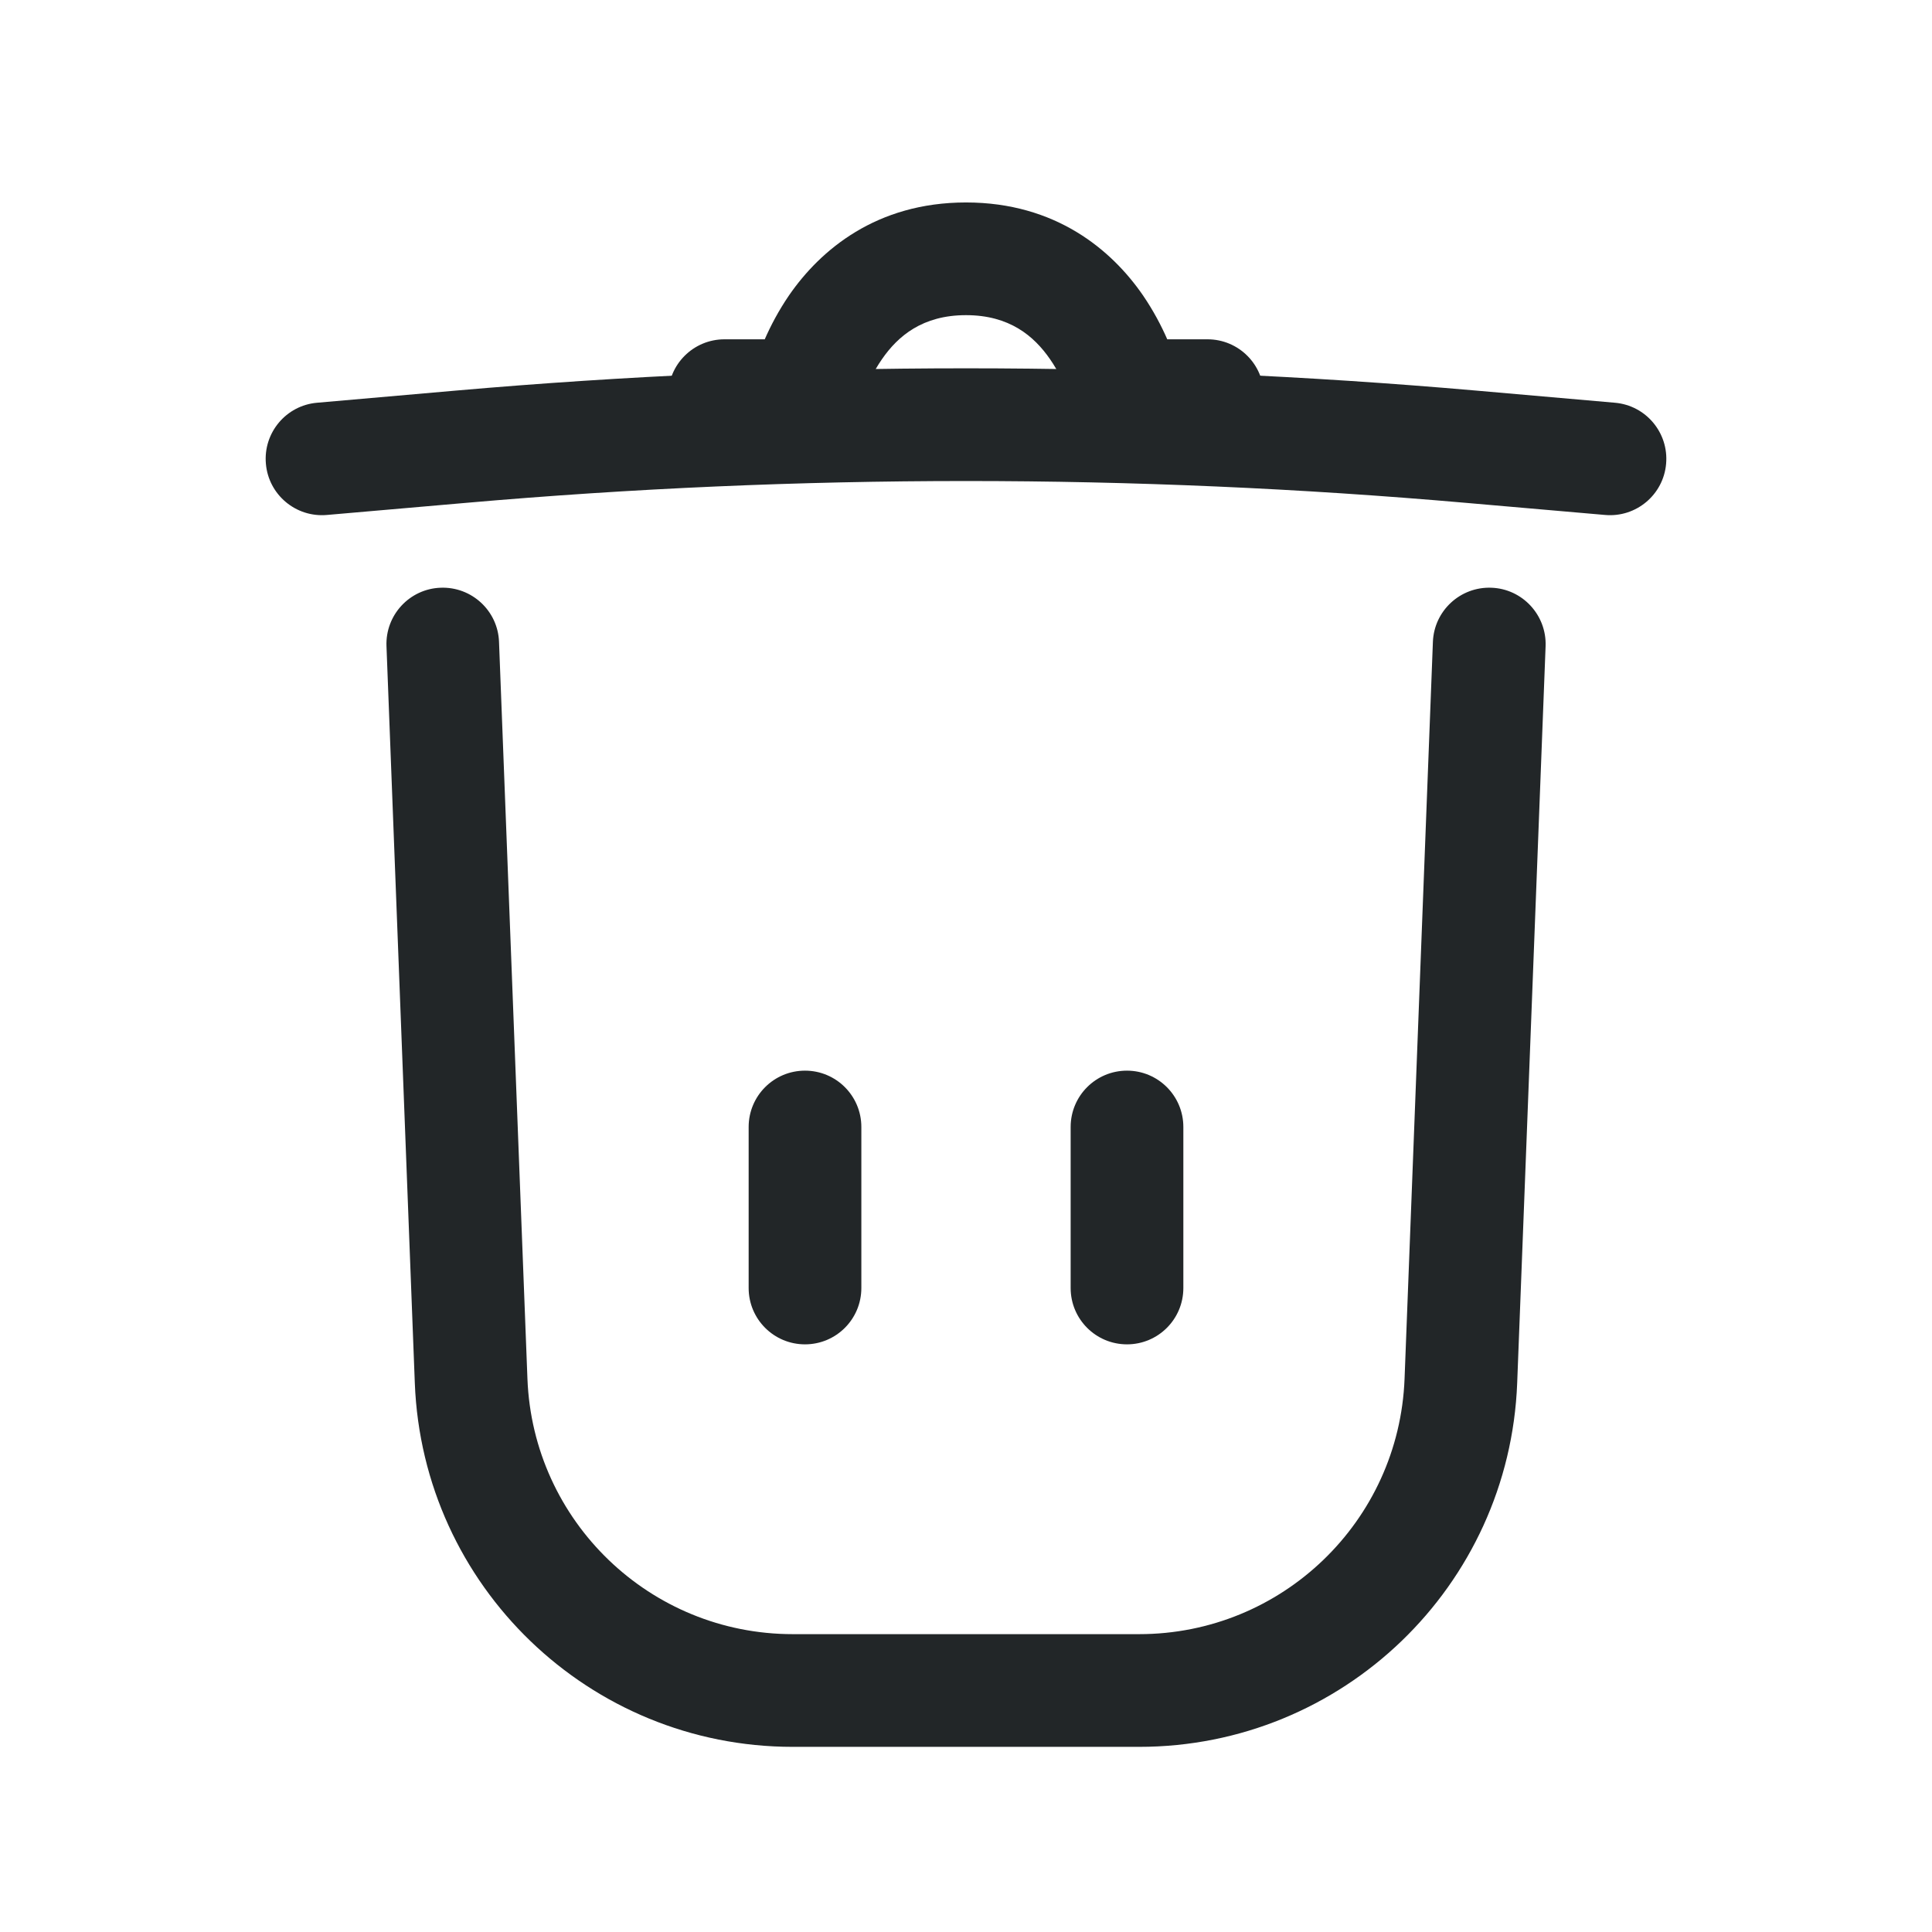 <svg width="24" height="24" viewBox="0 0 24 24" fill="none" xmlns="http://www.w3.org/2000/svg">
<path fill-rule="evenodd" clip-rule="evenodd" d="M5.473 7.301C5.859 7.286 6.185 7.587 6.199 7.973L6.552 17.127C6.62 18.899 8.075 20.3 9.848 20.3H14.151C15.924 20.3 17.38 18.899 17.448 17.127L17.8 7.973C17.815 7.587 18.141 7.286 18.527 7.301C18.913 7.315 19.214 7.641 19.2 8.027L18.847 17.181C18.75 19.704 16.676 21.7 14.151 21.7H9.848C7.323 21.7 5.25 19.704 5.153 17.181L4.801 8.027C4.786 7.641 5.087 7.315 5.473 7.301Z" fill="#222628"/>
<path fill-rule="evenodd" clip-rule="evenodd" d="M15.7 4.915C15.7 5.301 15.387 5.615 15 5.615L13.428 5.615L13.315 5.058C13.315 5.058 13.315 5.057 13.314 5.056C13.313 5.051 13.311 5.041 13.307 5.026C13.298 4.996 13.284 4.948 13.263 4.889C13.219 4.769 13.149 4.613 13.044 4.462C12.845 4.174 12.54 3.915 12 3.915C11.46 3.915 11.155 4.174 10.956 4.462C10.851 4.613 10.781 4.769 10.737 4.889C10.716 4.948 10.702 4.996 10.693 5.026C10.689 5.041 10.687 5.051 10.686 5.056C10.685 5.057 10.685 5.058 10.685 5.058L10.572 5.615L9 5.615C8.613 5.615 8.3 5.301 8.3 4.915C8.3 4.528 8.613 4.215 9 4.215L9.5 4.215C9.572 4.05 9.671 3.86 9.803 3.667C10.191 3.106 10.885 2.515 12 2.515C13.115 2.515 13.81 3.106 14.197 3.667C14.329 3.86 14.428 4.05 14.5 4.215L15 4.215C15.387 4.215 15.7 4.528 15.7 4.915Z" fill="#222628"/>
<path fill-rule="evenodd" clip-rule="evenodd" d="M14 13.3C14.387 13.3 14.7 13.613 14.7 14V16C14.7 16.387 14.387 16.7 14 16.7C13.613 16.7 13.3 16.387 13.3 16V14C13.3 13.613 13.613 13.3 14 13.3Z" fill="#222628"/>
<path fill-rule="evenodd" clip-rule="evenodd" d="M10 13.3C10.387 13.3 10.7 13.613 10.7 14V16C10.7 16.387 10.387 16.7 10 16.7C9.613 16.7 9.3 16.387 9.3 16V14C9.3 13.613 9.613 13.3 10 13.3Z" fill="#222628"/>
<path fill-rule="evenodd" clip-rule="evenodd" d="M20.697 5.761C20.664 6.146 20.324 6.431 19.939 6.397L18.215 6.247C14.08 5.885 9.92 5.885 5.785 6.247L4.061 6.397C3.676 6.431 3.336 6.146 3.303 5.761C3.269 5.376 3.554 5.036 3.939 5.003L5.663 4.852C9.88 4.483 14.12 4.483 18.337 4.852L20.061 5.003C20.446 5.036 20.731 5.376 20.697 5.761Z" fill="#222628"/>
</svg>
